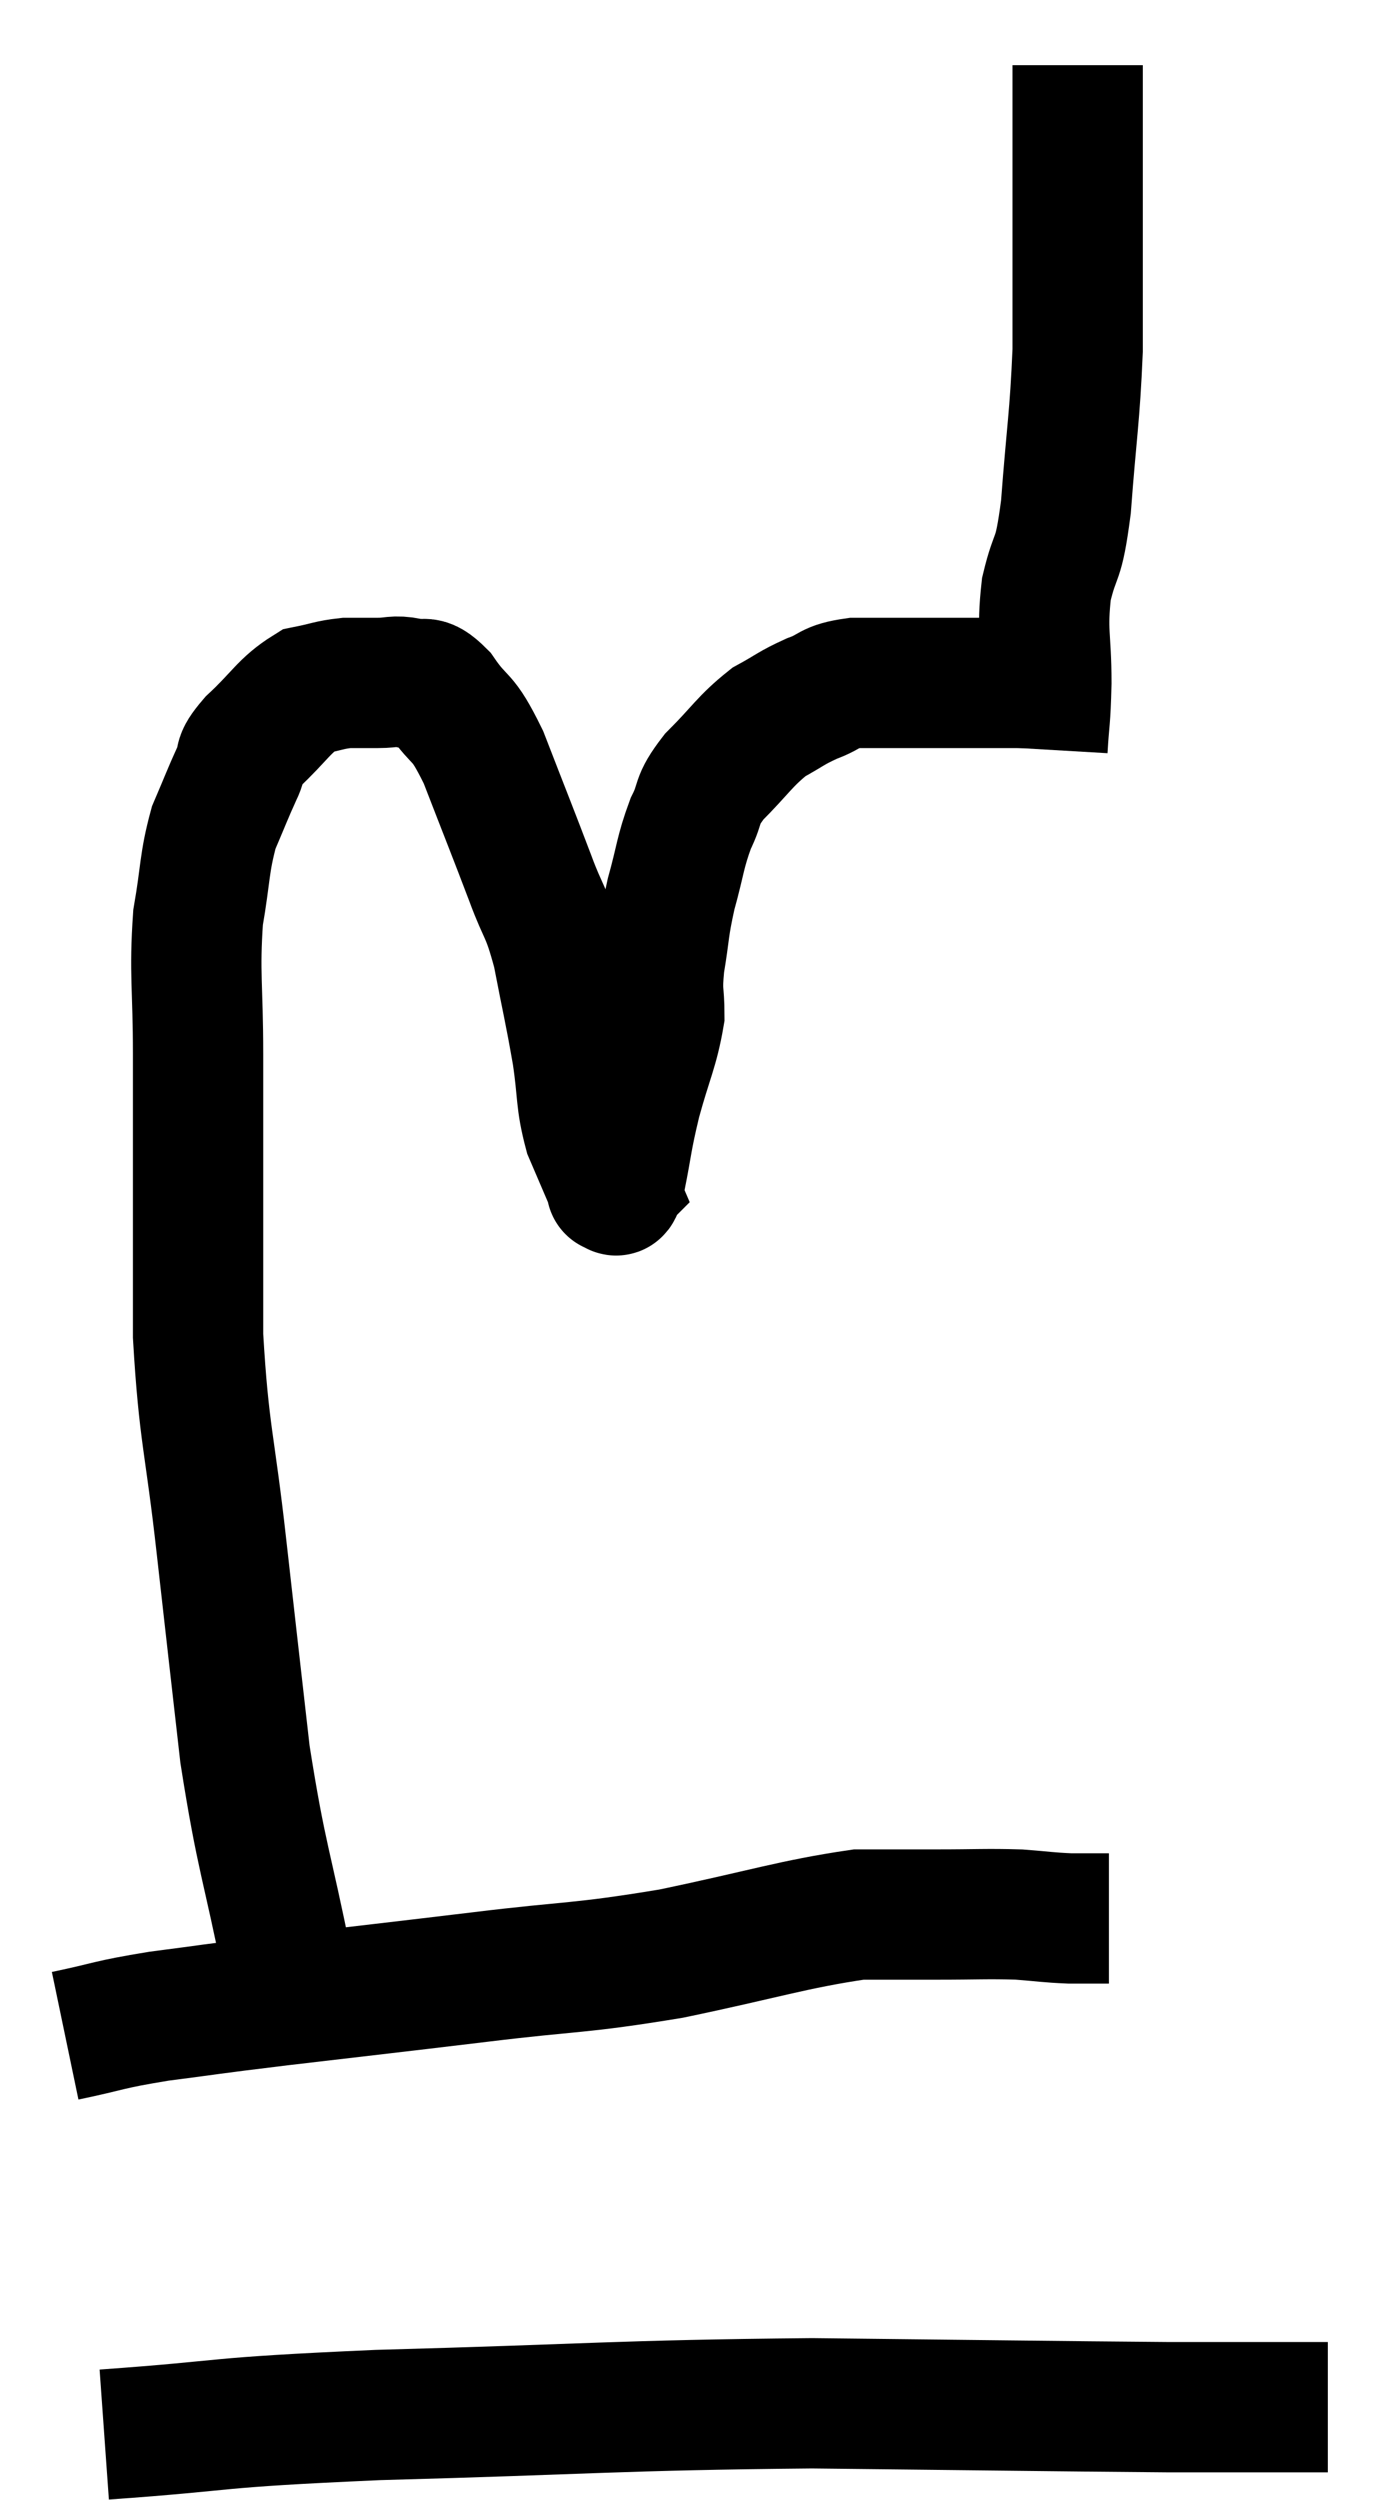 <svg xmlns="http://www.w3.org/2000/svg" viewBox="11.54 4.7 21.38 38.36" width="21.38" height="38.36"><path d="M 16.2 36.24 C 16.08 35.58, 16.185 36.075, 15.96 34.92 C 15.63 33.27, 15.555 33.24, 15.3 31.62 C 15.12 30.03, 15.12 30.045, 14.94 28.44 C 14.76 26.82, 14.67 26.73, 14.58 25.2 C 14.58 23.76, 14.58 23.4, 14.58 22.32 C 14.58 21.6, 14.58 21.765, 14.58 20.88 C 14.58 19.83, 14.52 19.65, 14.58 18.78 C 14.7 18.09, 14.67 17.955, 14.82 17.4 C 15 16.98, 15.03 16.89, 15.18 16.56 C 15.3 16.32, 15.15 16.395, 15.42 16.08 C 15.84 15.69, 15.9 15.525, 16.26 15.3 C 16.56 15.24, 16.59 15.21, 16.86 15.18 C 17.1 15.18, 17.1 15.18, 17.34 15.18 C 17.58 15.18, 17.58 15.135, 17.82 15.18 C 18.06 15.27, 18.015 15.075, 18.3 15.36 C 18.63 15.84, 18.615 15.615, 18.96 16.32 C 19.32 17.25, 19.395 17.43, 19.68 18.18 C 19.89 18.75, 19.92 18.645, 20.1 19.32 C 20.25 20.1, 20.28 20.19, 20.4 20.88 C 20.49 21.48, 20.445 21.57, 20.58 22.08 C 20.76 22.5, 20.85 22.71, 20.94 22.92 C 20.94 22.92, 20.94 22.92, 20.94 22.92 C 20.94 22.92, 20.91 22.95, 20.94 22.92 C 21 22.86, 20.97 23.13, 21.06 22.8 C 21.18 22.2, 21.15 22.23, 21.3 21.6 C 21.48 20.94, 21.57 20.805, 21.66 20.28 C 21.66 19.89, 21.615 19.965, 21.66 19.5 C 21.75 18.96, 21.72 18.96, 21.84 18.42 C 21.99 17.88, 21.975 17.79, 22.14 17.34 C 22.32 16.98, 22.2 17.01, 22.5 16.62 C 22.92 16.2, 22.965 16.08, 23.34 15.78 C 23.67 15.6, 23.67 15.57, 24 15.42 C 24.33 15.3, 24.24 15.24, 24.66 15.18 C 25.17 15.18, 25.305 15.18, 25.68 15.18 C 25.92 15.18, 25.89 15.18, 26.16 15.18 C 26.46 15.18, 26.52 15.18, 26.76 15.18 C 26.94 15.18, 26.835 15.18, 27.12 15.18 C 27.51 15.18, 27.675 15.18, 27.9 15.18 C 27.96 15.18, 27.945 15.18, 28.02 15.18 C 28.11 15.18, 28.155 15.18, 28.2 15.18 C 28.2 15.18, 28.2 15.18, 28.2 15.18 C 28.2 15.18, 28.2 15.18, 28.2 15.18 C 28.2 15.18, 28.2 15.18, 28.2 15.18 L 28.2 15.18" fill="none" stroke="black" stroke-width="2"></path><path d="M 27.54 16.2 C 27.57 15.69, 27.585 15.795, 27.6 15.18 C 27.6 14.46, 27.525 14.415, 27.6 13.74 C 27.75 13.11, 27.78 13.395, 27.9 12.48 C 27.99 11.28, 28.035 11.13, 28.08 10.08 C 28.08 9.18, 28.08 9.18, 28.08 8.28 C 28.08 7.38, 28.08 7.125, 28.08 6.48 C 28.08 6.09, 28.08 5.895, 28.08 5.7 C 28.08 5.7, 28.08 5.7, 28.08 5.7 L 28.08 5.7" fill="none" stroke="black" stroke-width="2"></path><path d="M 12.54 35.94 C 13.26 35.79, 13.155 35.775, 13.98 35.64 C 14.91 35.52, 14.61 35.55, 15.84 35.4 C 17.37 35.22, 17.4 35.22, 18.9 35.04 C 20.37 34.86, 20.385 34.92, 21.84 34.68 C 23.28 34.38, 23.7 34.23, 24.72 34.08 C 25.32 34.08, 25.305 34.08, 25.92 34.08 C 26.55 34.08, 26.67 34.065, 27.18 34.08 C 27.57 34.11, 27.615 34.125, 27.96 34.14 L 28.56 34.14" fill="none" stroke="black" stroke-width="2"></path><path d="M 13.14 42.06 C 15.24 41.91, 14.625 41.88, 17.34 41.76 C 20.67 41.67, 20.97 41.61, 24 41.58 C 26.73 41.61, 27.675 41.625, 29.46 41.64 C 30.3 41.64, 30.525 41.64, 31.14 41.64 C 31.53 41.64, 31.725 41.64, 31.92 41.64 L 31.92 41.64" fill="none" stroke="black" stroke-width="2"></path></svg>